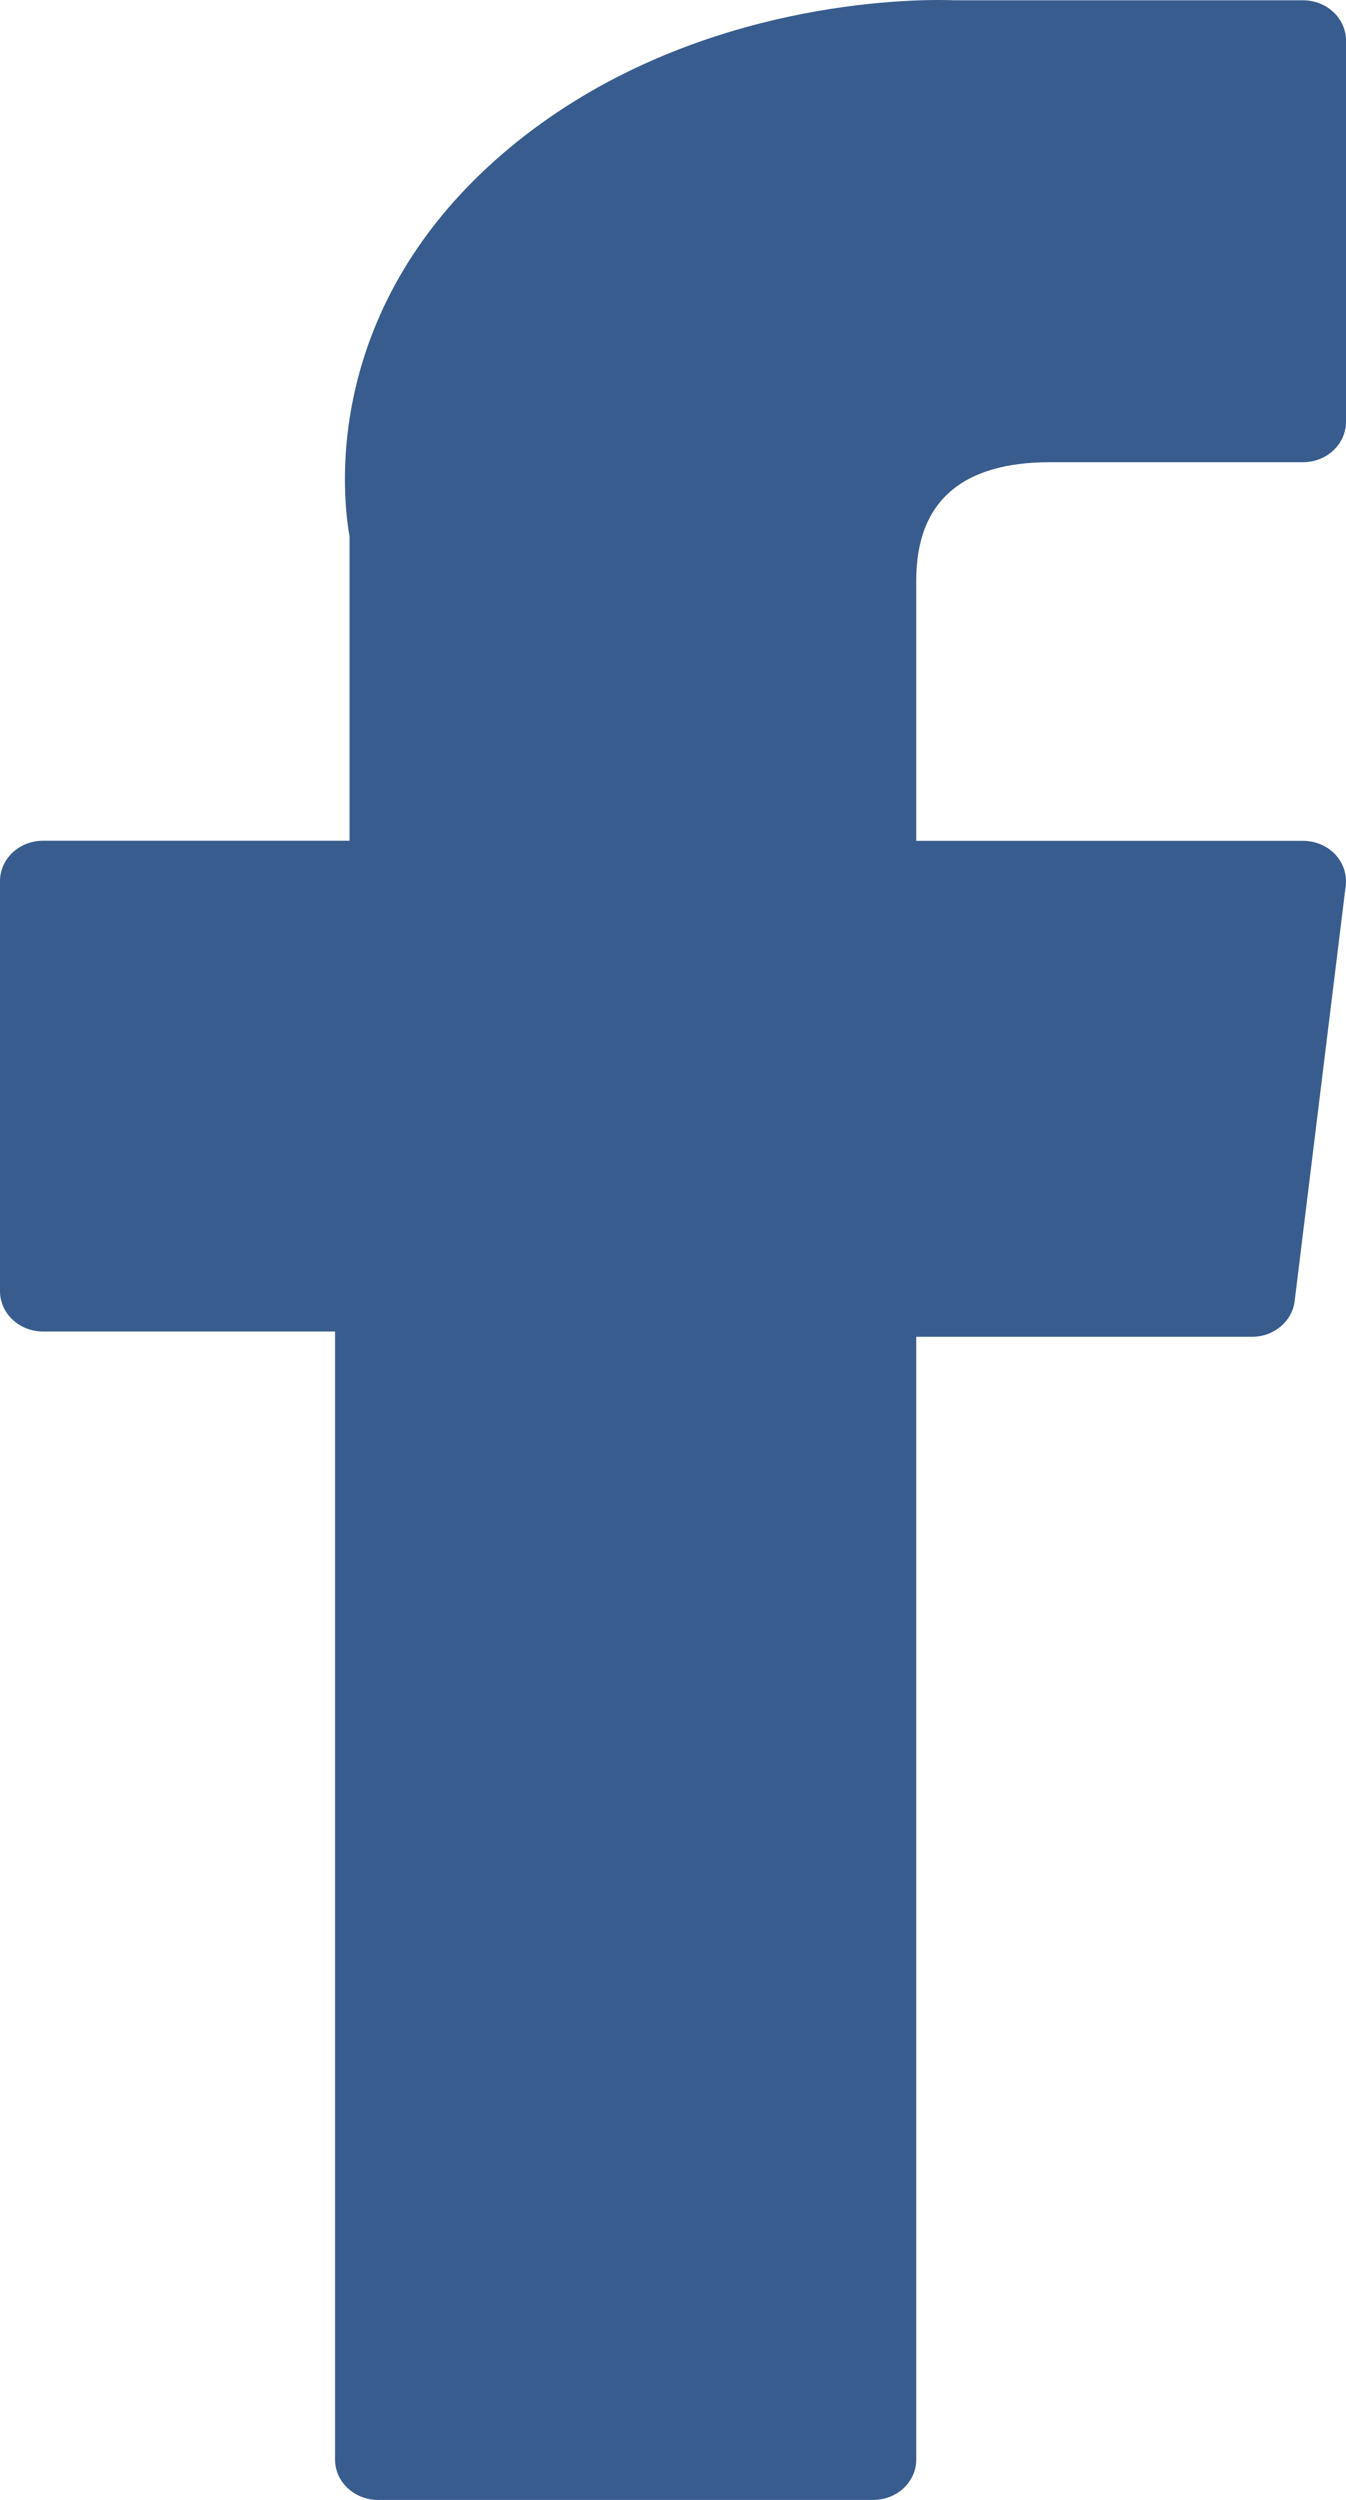 <svg width="14" height="26" viewBox="0 0 14 26" fill="none" xmlns="http://www.w3.org/2000/svg">
<path d="M0.447 13.848H3.485V25.581C3.485 25.812 3.685 26 3.932 26H9.083C9.33 26 9.53 25.812 9.53 25.581V13.903H13.023C13.249 13.903 13.441 13.743 13.466 13.531L13.997 9.212C14.011 9.093 13.971 8.974 13.887 8.885C13.802 8.796 13.68 8.745 13.553 8.745H9.53V6.037C9.53 5.221 9.999 4.807 10.923 4.807C11.055 4.807 13.553 4.807 13.553 4.807C13.8 4.807 14 4.619 14 4.387V0.422C14 0.191 13.8 0.003 13.553 0.003H9.928C9.903 0.002 9.846 0 9.762 0C9.133 0 6.947 0.116 5.22 1.606C3.307 3.258 3.573 5.235 3.636 5.578V8.744H0.447C0.2 8.744 0 8.932 0 9.164V13.428C5.41303e-05 13.66 0.2 13.848 0.447 13.848Z" fill="#385C8E"/>
</svg>
